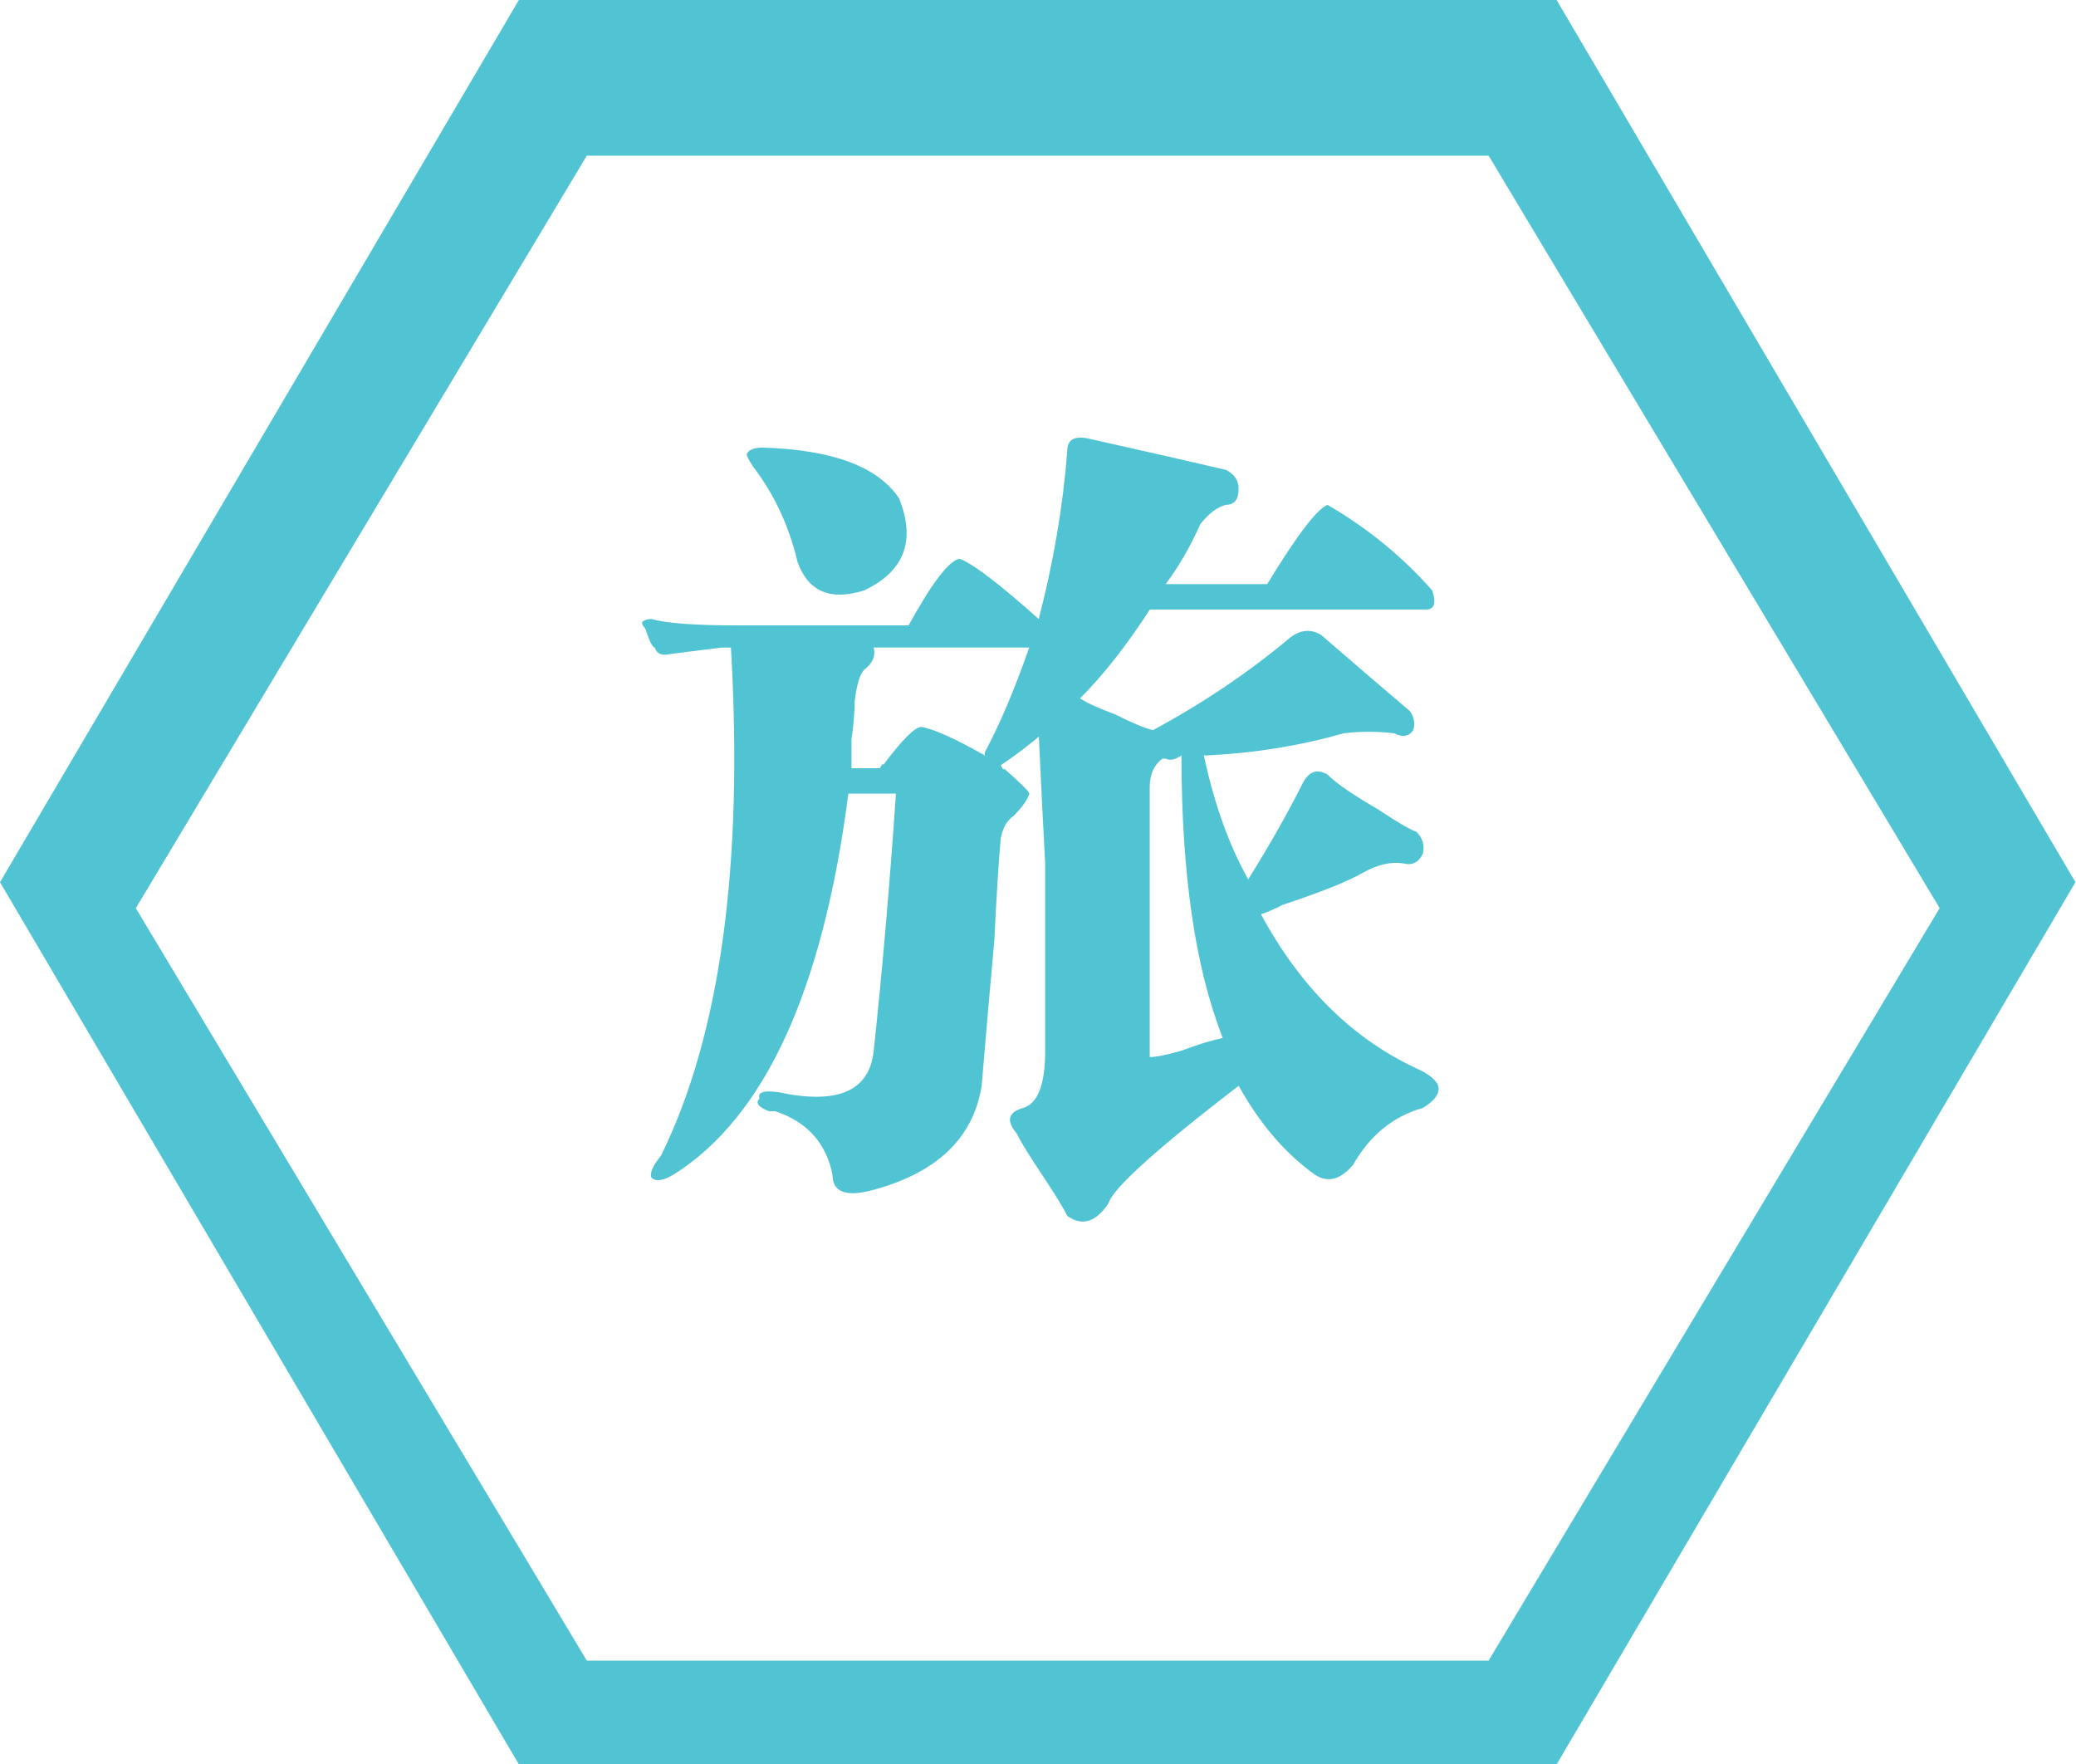 <?xml version="1.0" standalone="no"?><!DOCTYPE svg PUBLIC "-//W3C//DTD SVG 1.1//EN" "http://www.w3.org/Graphics/SVG/1.1/DTD/svg11.dtd"><svg t="1622733838811" class="icon" viewBox="0 0 1205 1024" version="1.1" xmlns="http://www.w3.org/2000/svg" p-id="29647" width="75.312" height="64" xmlns:xlink="http://www.w3.org/1999/xlink"><defs><style type="text/css"></style></defs><path d="M903.529 0 301.176 0 0 512l301.176 512 602.353 0 301.146-512L903.529 0zM864.045 963.765 340.6 963.765 78.848 527.059 340.6 90.353l523.475 0 261.783 436.706L864.045 963.765z" p-id="29648" fill="#51c4d3"></path><path d="M520.041 460.589l-27.618 0c-14.758 114.176-48.52 187.844-101.346 221.033-6.144 3.674-10.421 4.307-12.89 1.867-1.235-2.47 0.602-6.776 5.542-12.89 34.364-70.024 47.887-168.237 40.538-294.761l-5.542 0c-9.848 1.235-19.637 2.5-29.455 3.704-4.939 1.235-8.011 0-9.216-3.704-1.265 0-3.072-3.704-5.512-11.083-1.265-1.205-1.867-2.44-1.867-3.644 1.205-1.235 3.072-1.867 5.512-1.867 8.584 2.5 25.178 3.704 49.754 3.704l99.448 0c13.493-24.546 23.311-37.436 29.485-38.671 7.349 2.5 22.679 14.125 46.05 34.997 8.584-33.16 14.125-65.687 16.565-97.641 0-6.144 3.704-8.553 11.053-7.379 33.129 7.379 60.175 13.553 81.047 18.432 4.909 2.5 7.349 6.144 7.349 11.083 0 6.144-2.44 9.216-7.349 9.216-4.909 1.205-9.818 4.909-14.758 11.023-6.114 13.523-12.86 25.208-20.239 34.997l58.94 0c17.197-28.25 28.853-43.58 35.027-46.02 23.251 13.523 43.55 30.118 60.808 49.724 2.409 7.379 1.175 11.053-3.704 11.053l-160.256 0c-13.523 20.902-27.016 38.069-40.508 51.561 3.674 2.47 10.391 5.542 20.239 9.216 9.818 4.939 17.167 8.011 22.106 9.216 29.485-15.962 55.838-33.762 79.209-53.399 6.114-4.909 12.228-5.572 18.402-1.867 18.402 15.962 35.629 30.72 51.561 44.243 2.47 3.674 3.072 7.349 1.897 11.023-2.47 3.704-6.174 4.307-11.053 1.837-9.848-1.205-19.637-1.205-29.485 0-25.751 7.379-52.796 11.686-81.016 12.89 6.114 28.28 14.697 52.224 25.751 71.861 12.258-19.607 22.709-38.008 31.352-55.266 3.674-7.349 8.553-9.216 14.728-5.512 4.849 4.939 14.697 11.686 29.455 20.269 11.053 7.349 18.402 11.686 22.106 12.89 3.704 3.704 4.879 8.011 3.704 12.89-2.5 4.909-6.174 6.776-11.053 5.512-7.379-1.205-15.39 0.632-23.974 5.512-8.584 4.939-23.944 11.083-46.05 18.402-4.909 2.5-9.216 4.367-12.86 5.572 23.251 42.978 54.001 73.096 92.07 90.263 7.409 3.704 11.053 7.379 11.053 11.083 0 3.674-3.072 7.349-9.186 11.053-17.227 4.879-30.75 15.932-40.568 33.16-7.349 8.584-14.697 10.421-22.106 5.542-17.167-12.258-31.925-29.485-44.213-51.592-47.857 36.864-73.065 59.603-75.505 68.186-7.379 11.053-15.36 13.493-23.944 7.379-2.47-4.939-7.349-12.92-14.728-23.974-7.349-11.023-12.288-19.034-14.728-23.974-6.174-7.349-4.909-12.228 3.704-14.697 8.584-2.47 12.89-13.493 12.89-33.19l0-108.664c-1.235-23.281-2.5-47.887-3.674-73.668-7.379 6.174-14.728 11.686-22.106 16.595 1.205 2.44 1.837 3.072 1.837 1.837 9.818 8.614 14.758 13.553 14.758 14.758-1.265 3.704-4.337 8.011-9.216 12.89-3.704 2.47-6.174 6.776-7.379 12.89-1.265 13.523-2.47 33.129-3.704 58.97-2.47 26.985-4.909 55.236-7.379 84.721-4.939 30.69-26.413 50.959-64.482 60.808-14.728 3.674-22.106 0.632-22.106-9.216-3.674-18.402-14.728-30.69-33.16-36.834-1.235 0-2.5 0-3.704 0-6.144-2.44-8.011-4.879-5.512-7.379-1.235-3.674 2.47-4.879 11.053-3.674 34.364 7.349 52.766-0.632 55.236-23.974C512.03 564.344 516.337 514.65 520.041 460.589zM462.908 326.084c-4.909-20.841-13.523-39.273-25.781-55.266-2.47-3.674-3.674-6.114-3.674-7.349 1.235-2.47 4.277-3.704 9.216-3.704 40.508 1.235 66.921 11.023 79.209 29.485 9.818 24.546 3.042 42.376-20.269 53.399C481.943 348.853 469.052 343.311 462.908 326.084zM496.068 407.16c0 6.174-0.632 13.553-1.837 22.076 0 8.644 0 14.155 0 16.595l16.565 0c1.235-2.44 1.867-3.042 1.867-1.837 11.053-14.758 18.432-22.106 22.106-22.106 7.379 1.205 19.637 6.776 36.864 16.535 0 1.265 0 0.663 0-1.837 8.553-15.932 17.167-36.201 25.781-60.777l-90.293 0c1.235 4.939-0.632 9.216-5.512 12.89C499.11 391.228 497.272 397.342 496.068 407.16zM667.377 613.466c3.704 0 9.818-1.205 18.402-3.704 9.818-3.674 17.8-6.114 23.974-7.349-15.962-40.568-23.974-95.172-23.974-163.991-3.644 2.5-6.746 3.132-9.216 1.867l-1.867 0c-4.909 3.704-7.349 9.216-7.349 16.595L667.347 613.466z" p-id="29649" fill="#51c4d3"></path></svg>